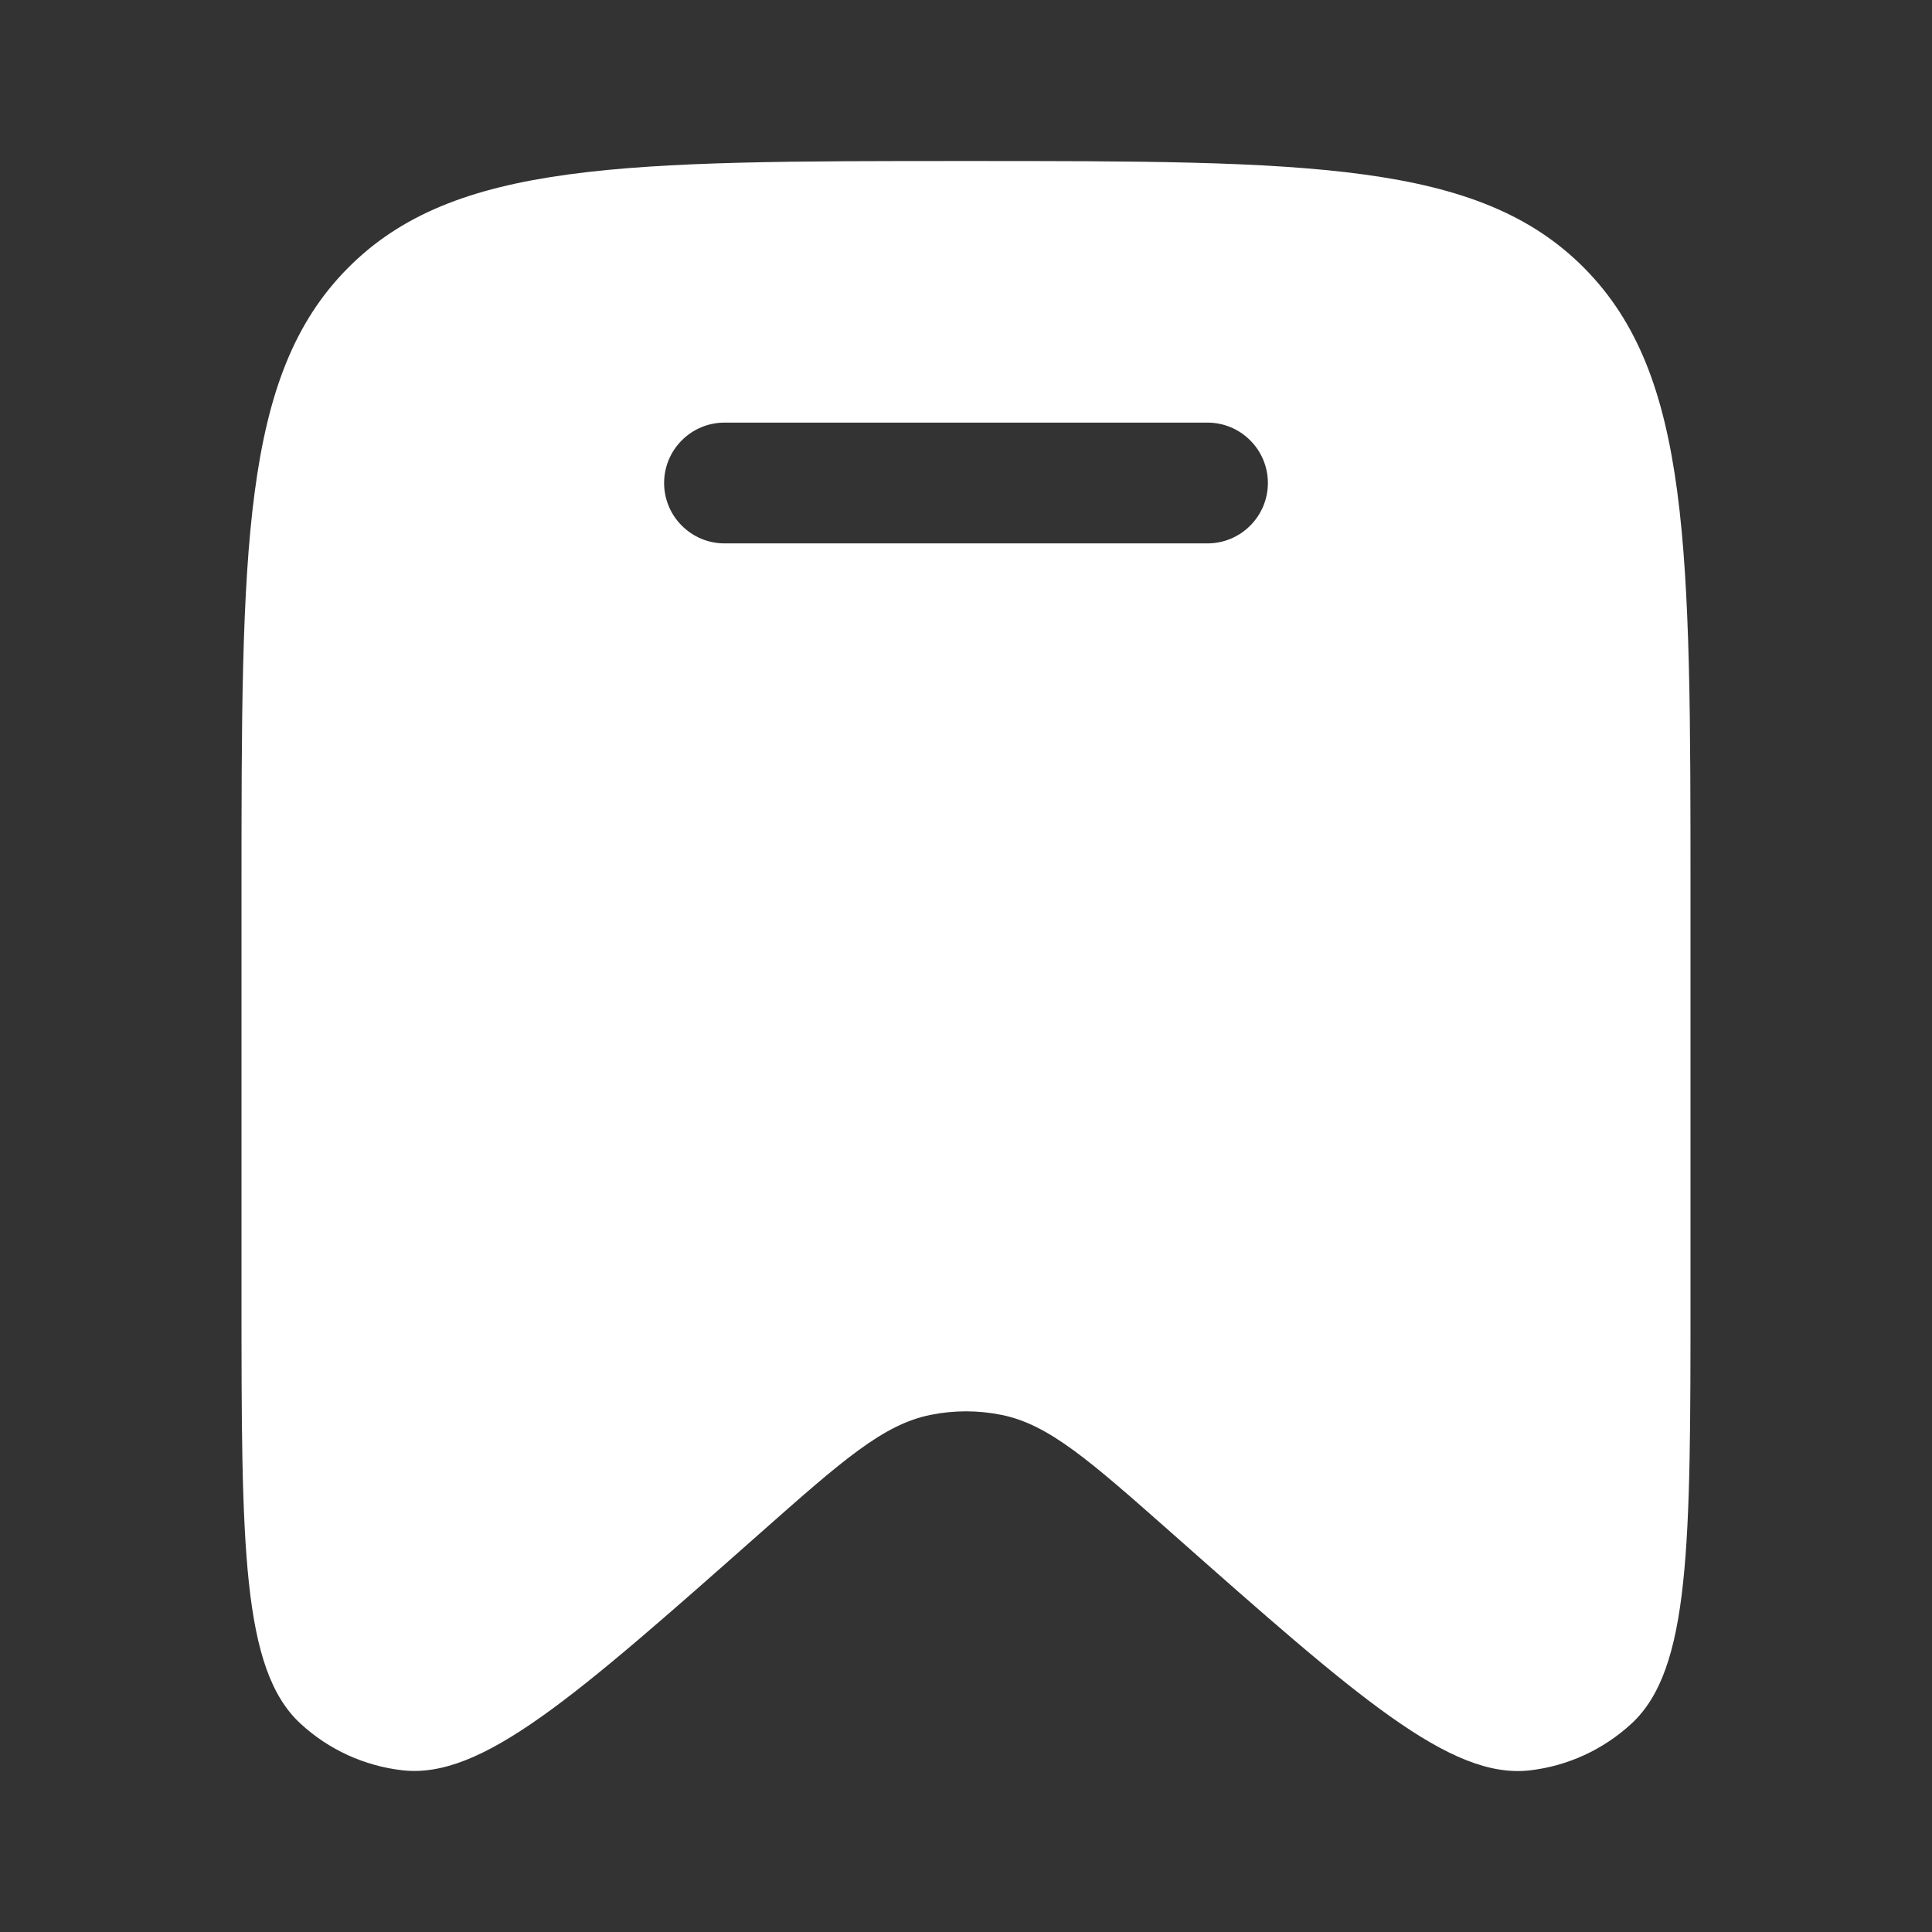 <svg width="35" height="35" viewBox="0 0 35 35" fill="none" xmlns="http://www.w3.org/2000/svg">
<rect x="0" y="0" width="35" height="35" fill="#333333" stroke="none"/>
<path fill-rule="evenodd" clip-rule="evenodd" d="M30.625 16.185V23.466C30.625 27.981 30.625 30.24 29.555 31.226C29.044 31.697 28.4 31.993 27.713 32.072C26.273 32.236 24.592 30.749 21.23 27.775C19.743 26.461 19.001 25.804 18.142 25.632C17.718 25.546 17.282 25.546 16.858 25.632C15.998 25.804 15.256 26.461 13.77 27.775C10.408 30.749 8.727 32.236 7.287 32.07C6.599 31.991 5.954 31.696 5.445 31.226C4.375 30.24 4.375 27.983 4.375 23.466V16.183C4.375 9.931 4.375 6.803 6.297 4.861C8.219 2.917 11.314 2.917 17.5 2.917C23.688 2.917 26.781 2.917 28.703 4.859C30.625 6.803 30.625 9.931 30.625 16.185ZM12.031 8.75C12.031 8.46 12.146 8.182 12.352 7.977C12.557 7.771 12.835 7.656 13.125 7.656H21.875C22.165 7.656 22.443 7.771 22.648 7.977C22.854 8.182 22.969 8.46 22.969 8.75C22.969 9.04 22.854 9.318 22.648 9.523C22.443 9.729 22.165 9.844 21.875 9.844H13.125C12.835 9.844 12.557 9.729 12.352 9.523C12.146 9.318 12.031 9.04 12.031 8.75Z" fill="white"/>
</svg>
